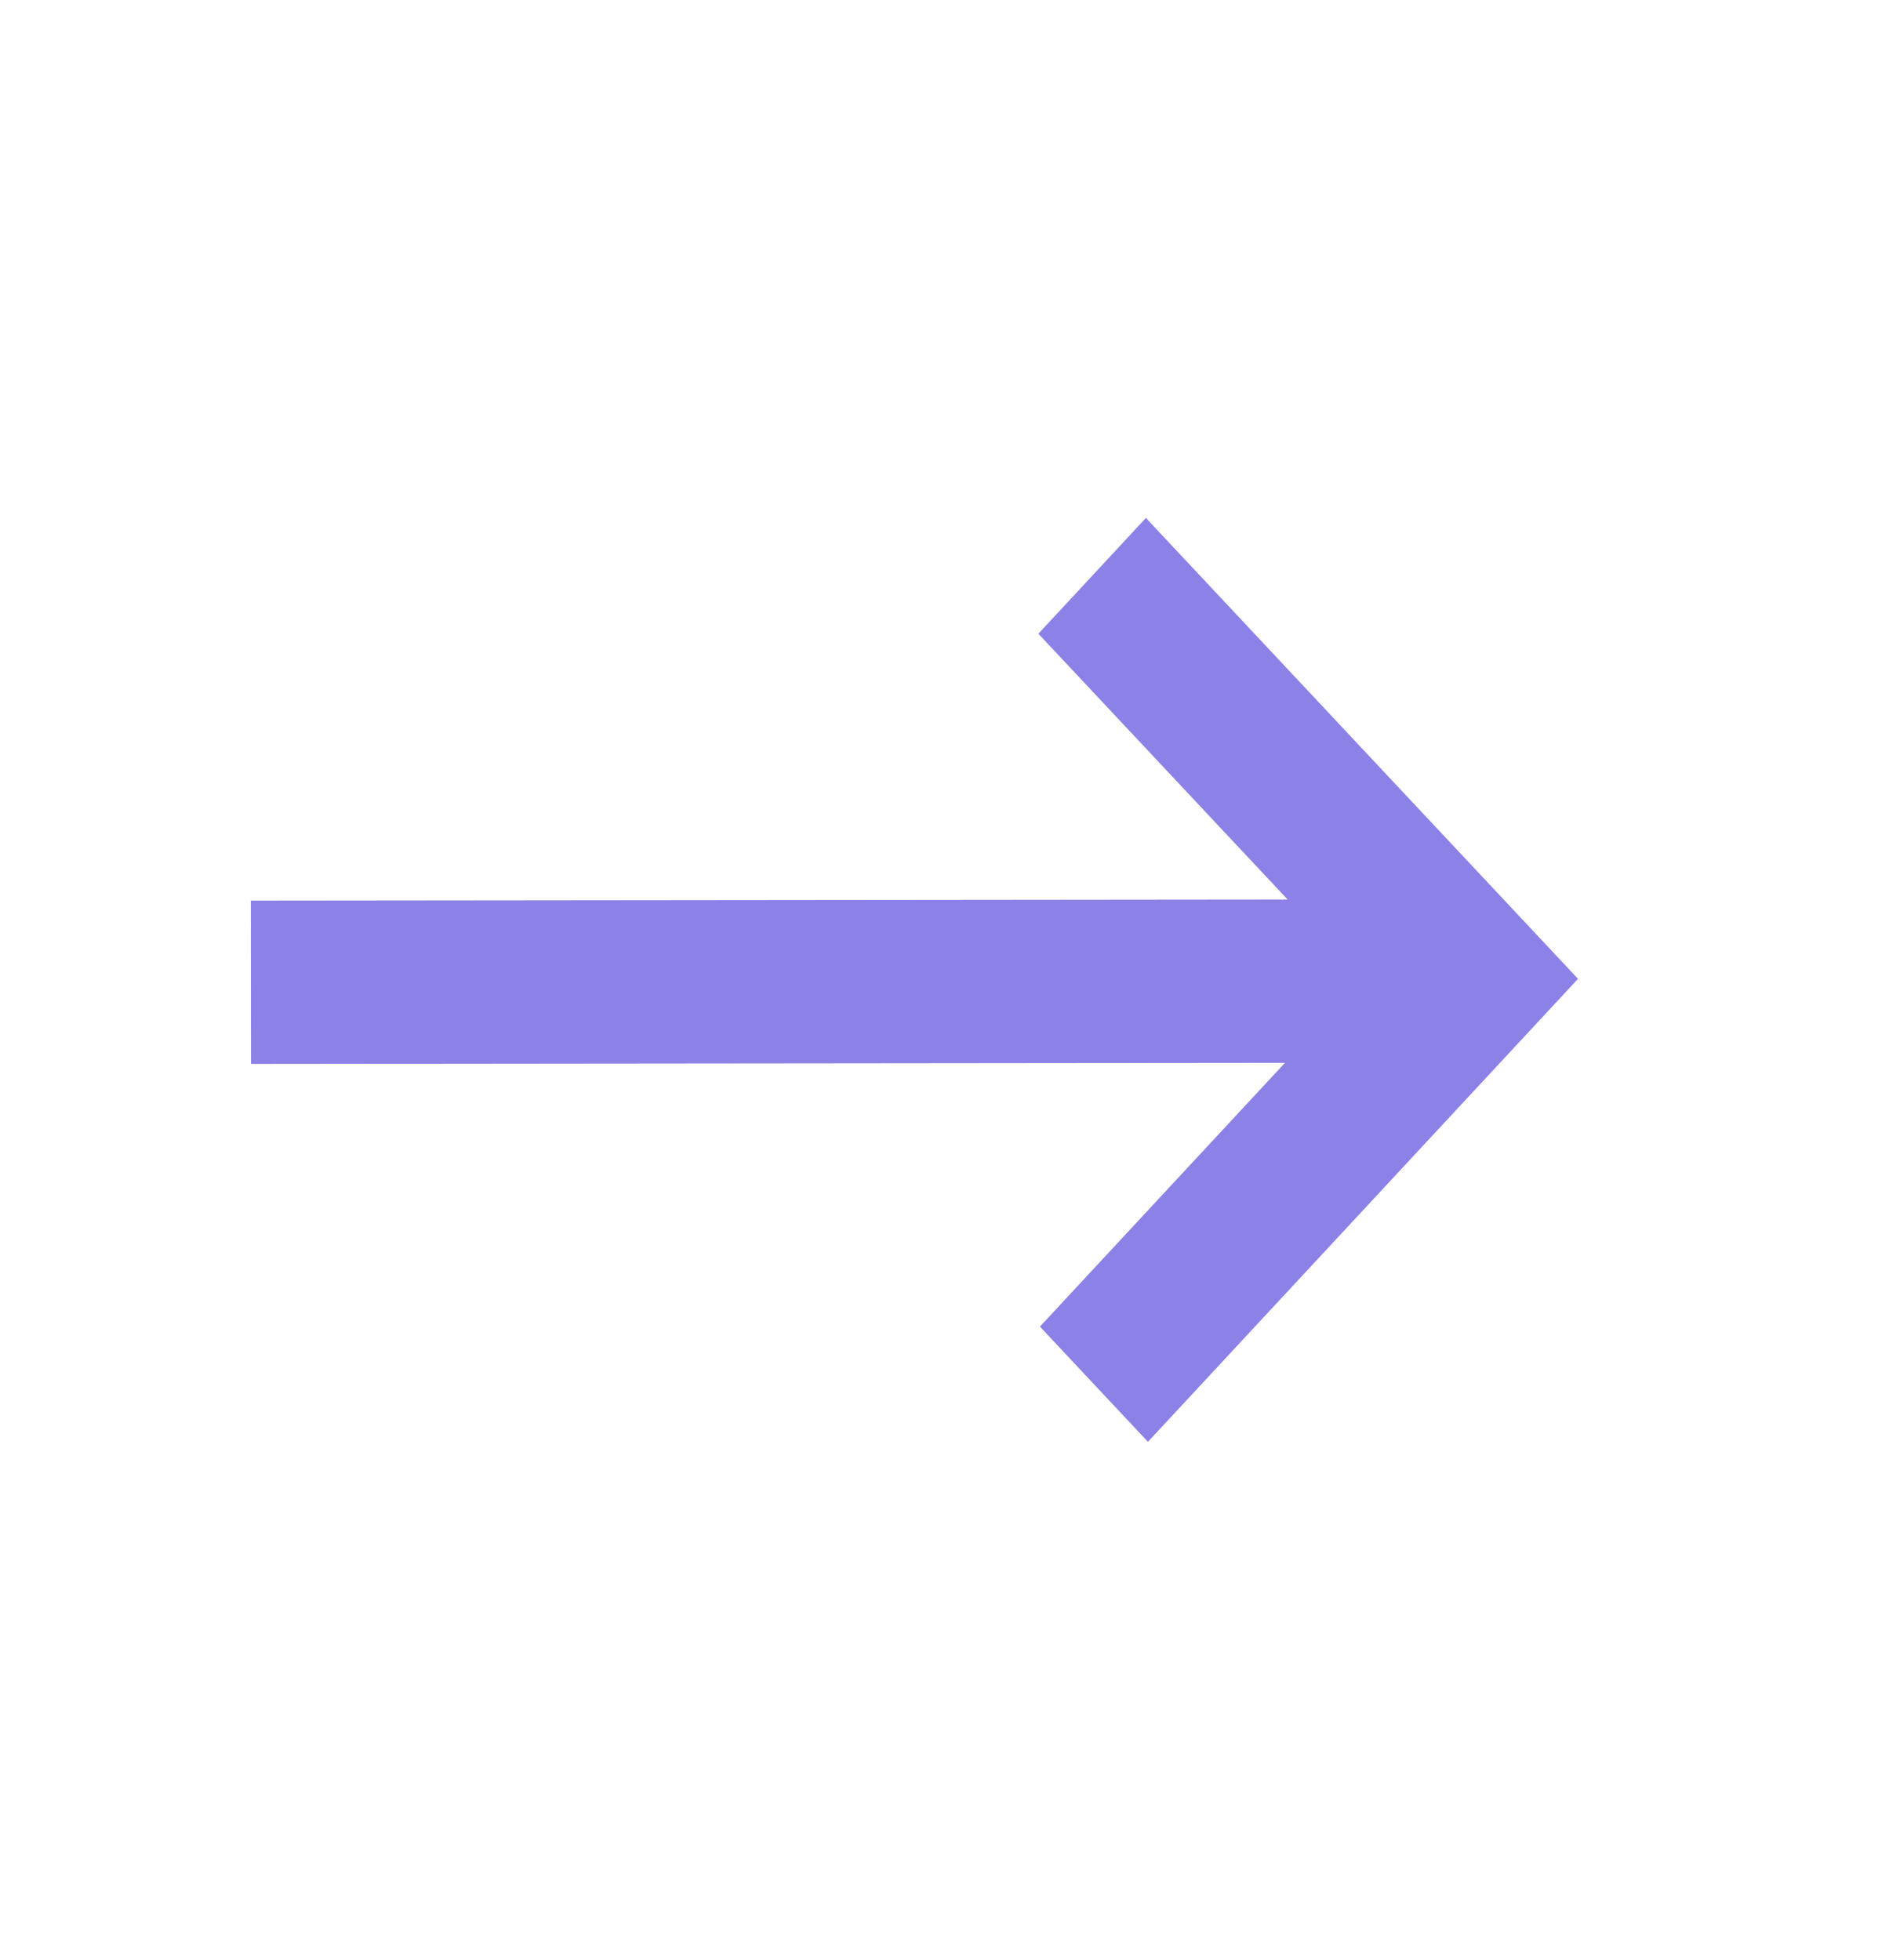<svg width="23" height="24" viewBox="0 0 23 24" fill="none" xmlns="http://www.w3.org/2000/svg">
<path d="M14.034 6.343L12.717 7.761L15.77 11.016L3.072 11.029L3.074 13.029L15.737 13.016L12.736 16.246L14.059 17.657L19.326 11.987L14.034 6.343Z" fill="#8C81E6"/>
</svg>
